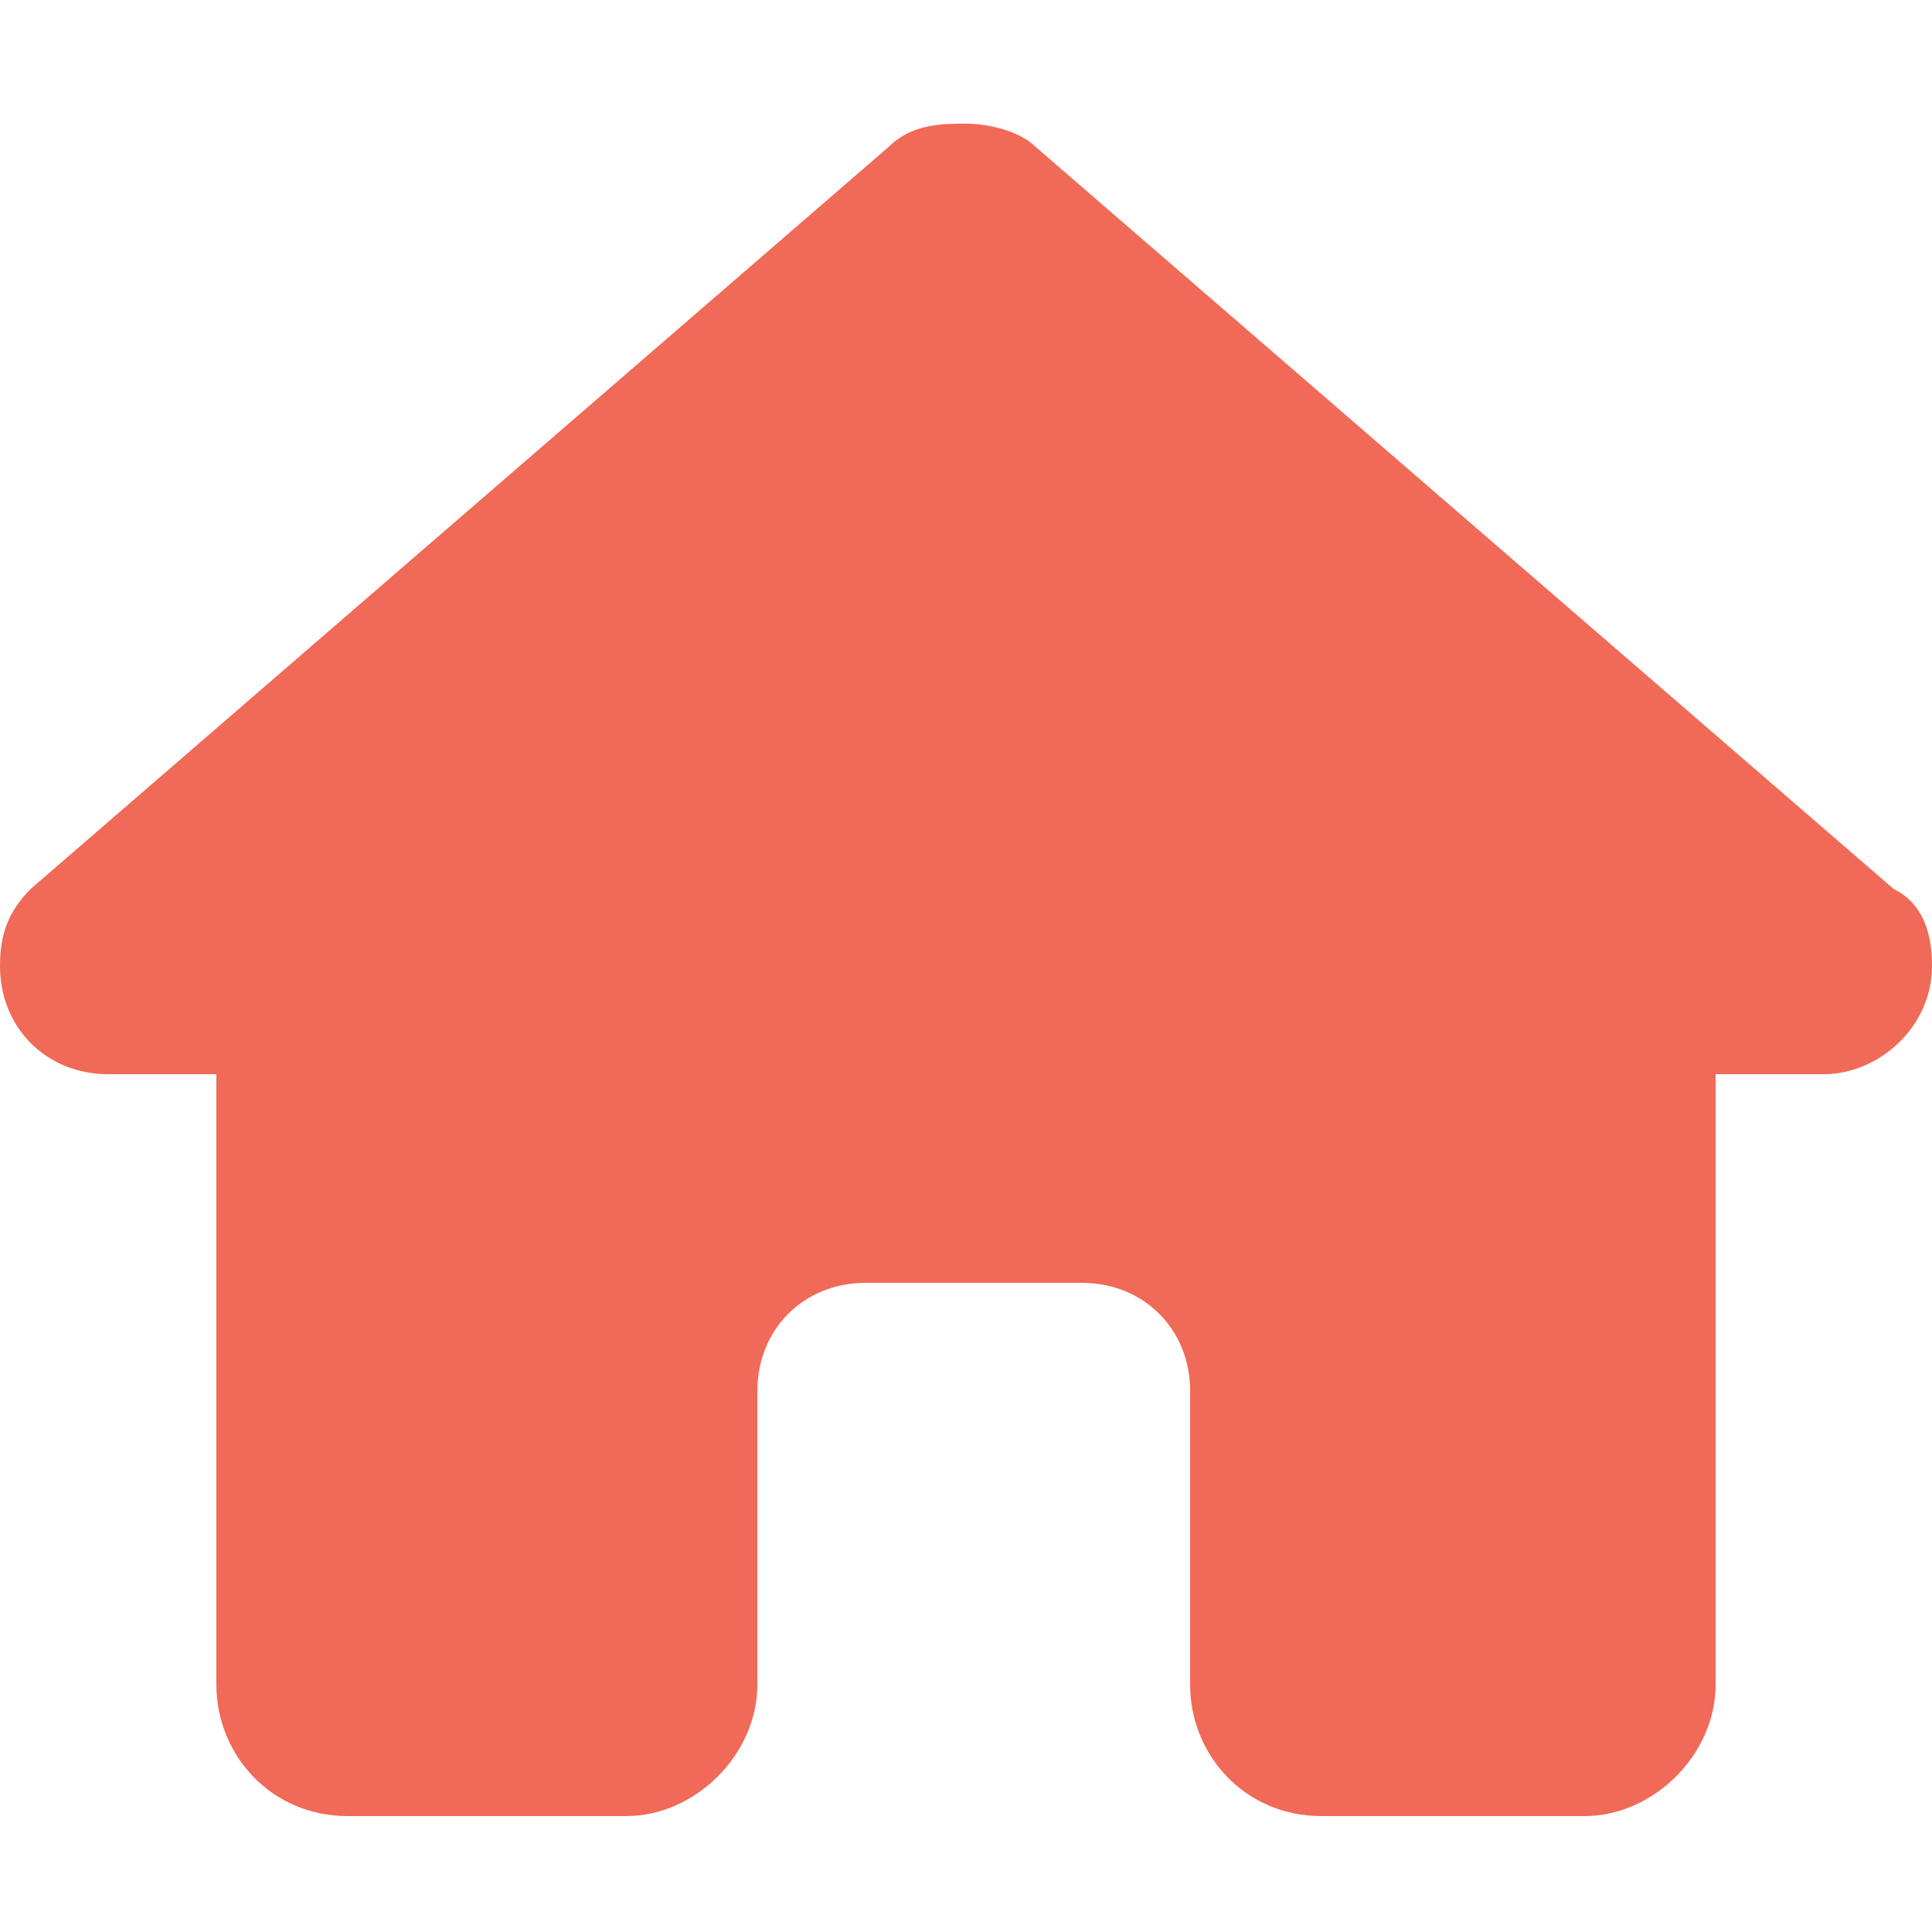 <?xml version="1.0" encoding="utf-8"?>
<!-- Generator: Adobe Illustrator 24.1.2, SVG Export Plug-In . SVG Version: 6.00 Build 0)  -->
<svg version="1.1" id="Слой_1" xmlns="http://www.w3.org/2000/svg" xmlns:xlink="http://www.w3.org/1999/xlink" x="0px" y="0px"
	 viewBox="0 0 25 25" style="enable-background:new 0 0 25 25;" xml:space="preserve">
<style type="text/css">
	.st0{fill:#F16957;}
</style>
<path class="st0" d="M25,12.5c0,0.8-0.7,1.4-1.4,1.4h-1.4l0,6.9c0,0.1,0,0.2,0,0.3v0.7c0,0.9-0.8,1.7-1.7,1.7h-0.7c0,0-0.1,0-0.1,0
	c-0.1,0-0.1,0-0.2,0h-1.4h-1c-1,0-1.7-0.8-1.7-1.7v-1V18c0-0.8-0.6-1.4-1.4-1.4h-2.8c-0.8,0-1.4,0.6-1.4,1.4v2.8v1
	c0,0.9-0.8,1.7-1.7,1.7h-1H5.6c-0.1,0-0.1,0-0.2,0c-0.1,0-0.1,0-0.2,0H4.5c-1,0-1.7-0.8-1.7-1.7V17c0,0,0-0.1,0-0.1v-3H1.4
	c-0.8,0-1.4-0.6-1.4-1.4c0-0.4,0.1-0.7,0.4-1l11.1-9.6c0.3-0.3,0.7-0.3,1-0.3s0.7,0.1,0.9,0.3l11.1,9.6C24.9,11.7,25,12.1,25,12.5z"
	/>
</svg>
